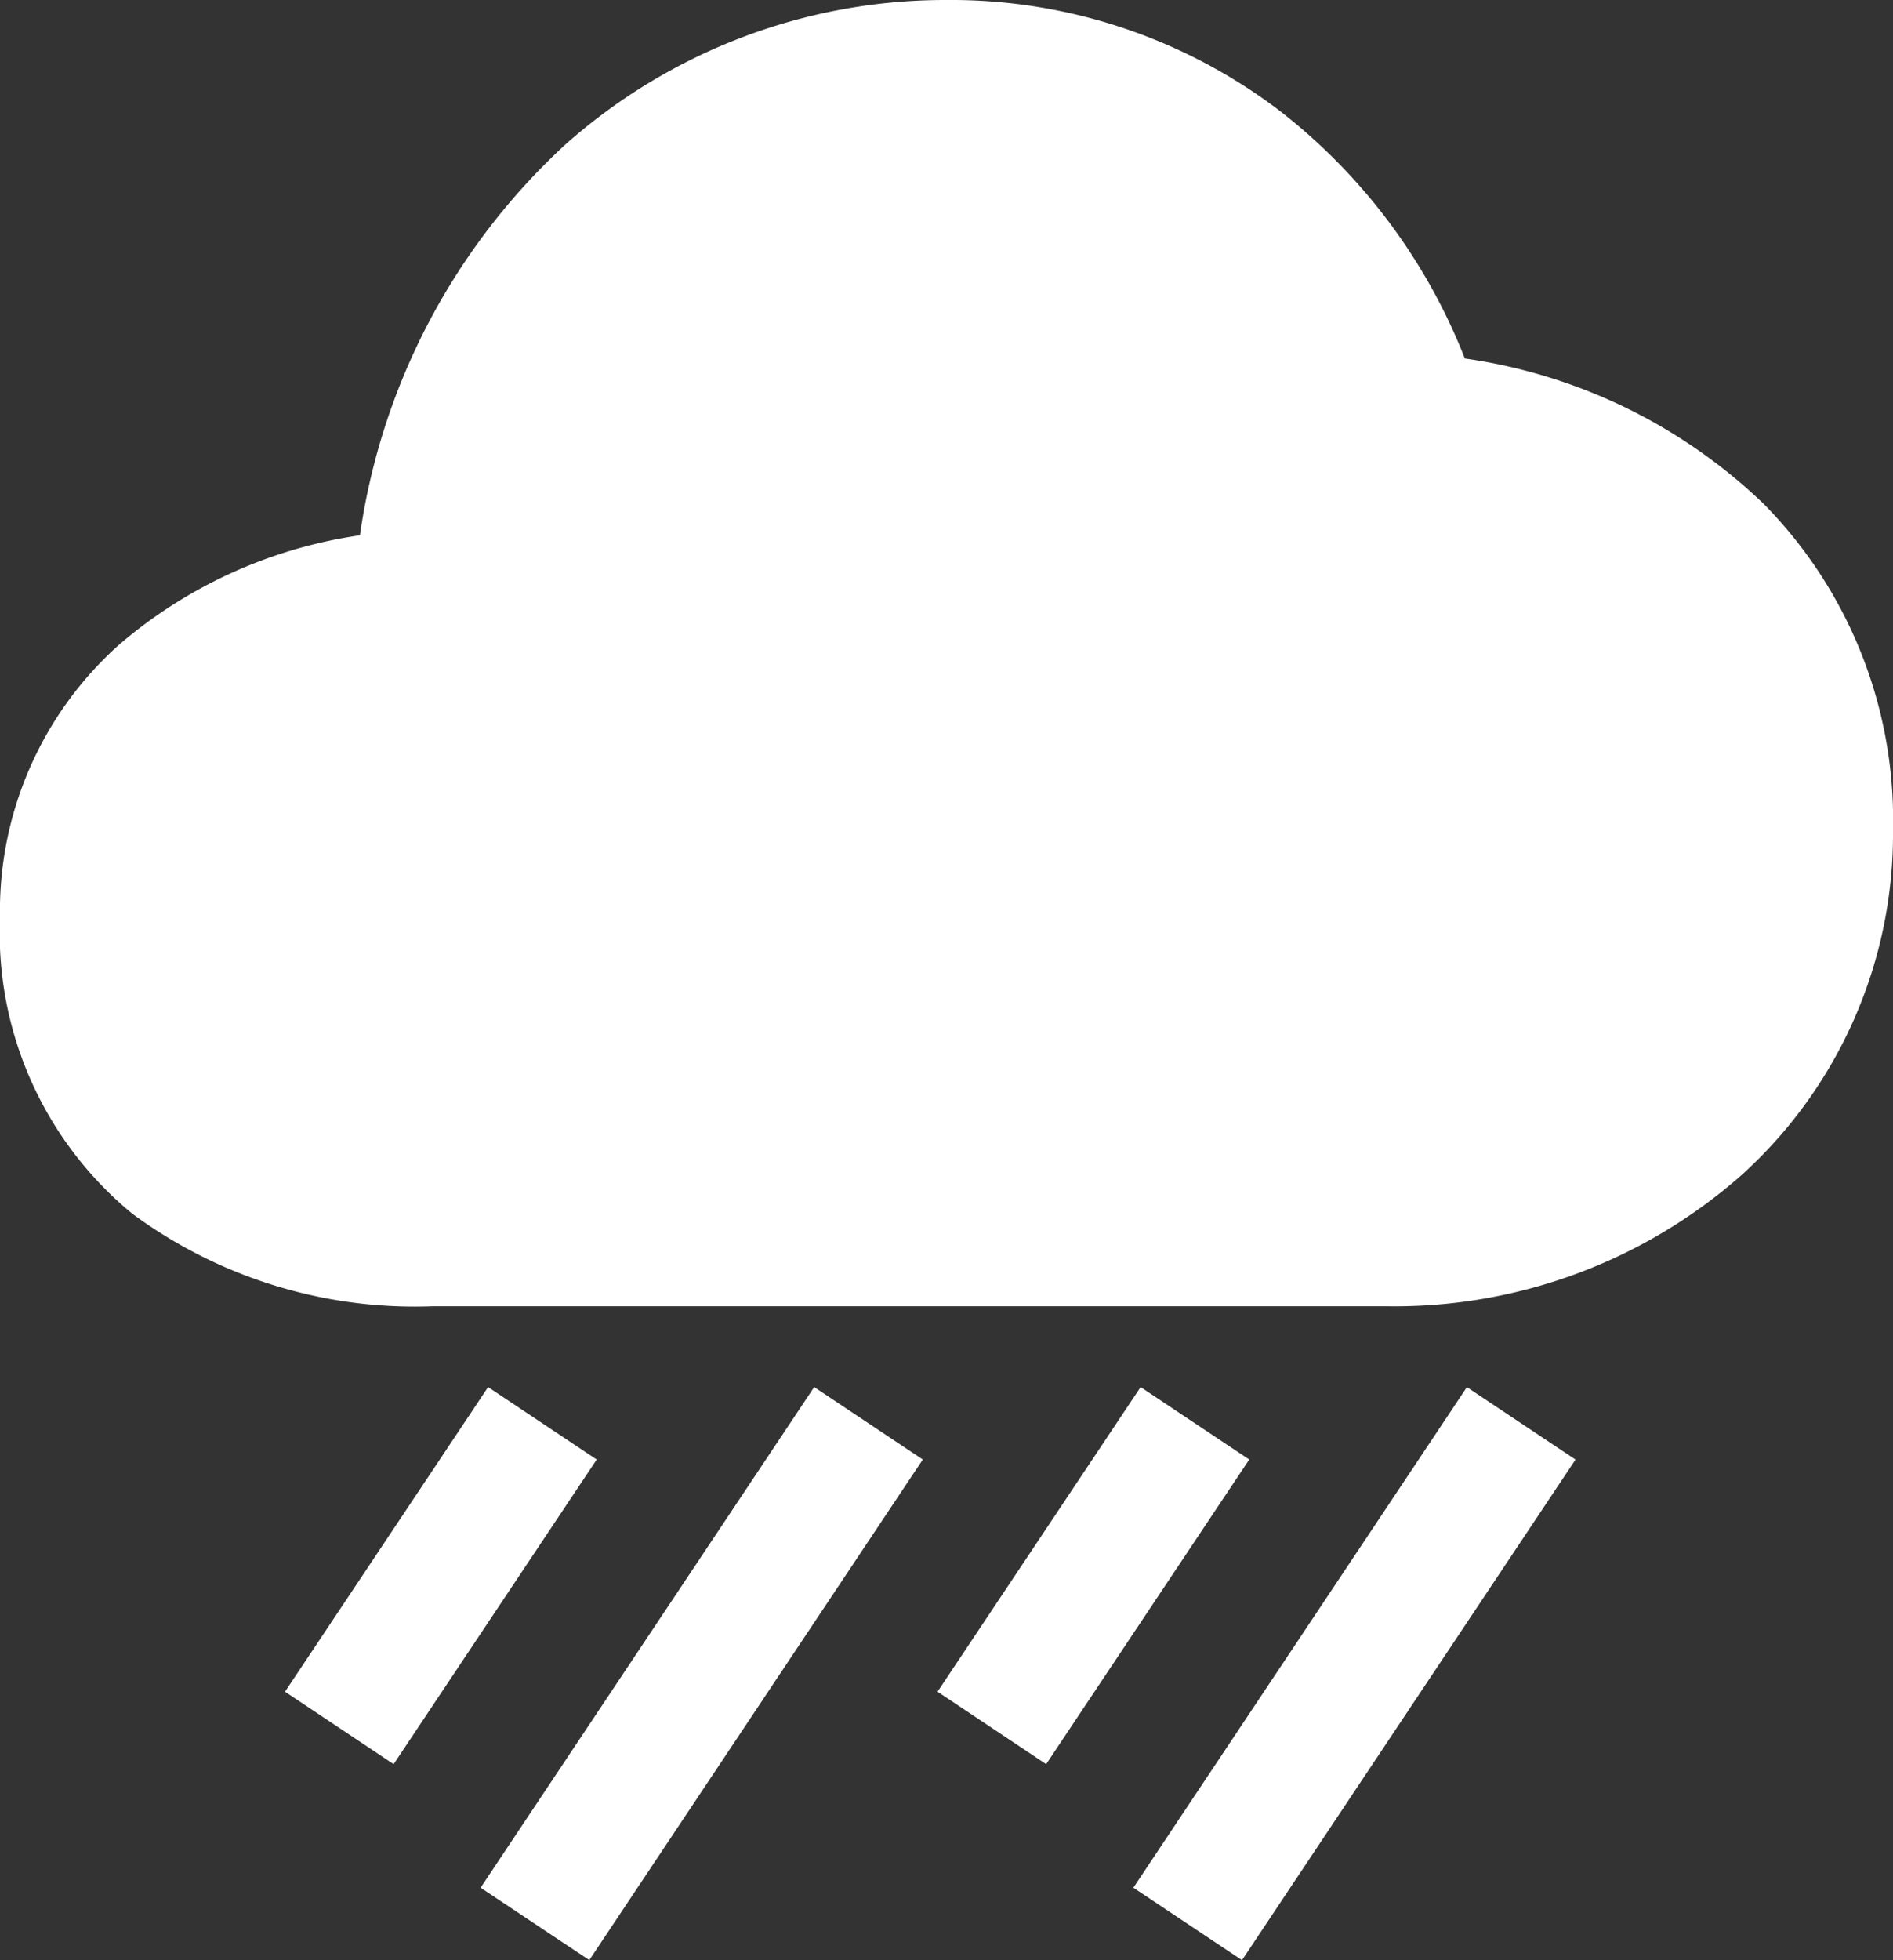 <svg xmlns="http://www.w3.org/2000/svg" width="32.625" height="33.763" viewBox="0 0 32.625 33.763"><rect x="0" y="0" width="32.625" height="33.763" fill="#333333" stroke="none"/><g transform="translate(-1.688 -1.125)"><path d="M25.594,23.625H9.141a8.2,8.2,0,0,1-5.17-1.592,6.256,6.256,0,0,1-2.283-5.1,6.144,6.144,0,0,1,2.049-4.7,8.164,8.164,0,0,1,4.148-1.887s.006,0,.006,0a11.322,11.322,0,0,1,3.537-6.728A9.861,9.861,0,0,1,18,1.125a9.357,9.357,0,0,1,5.745,1.91A10.033,10.033,0,0,1,26.934,7.3,9.325,9.325,0,0,1,32.08,9.8a7.745,7.745,0,0,1,2.233,5.613,7.914,7.914,0,0,1-2.6,5.943A9.035,9.035,0,0,1,25.594,23.625ZM26.93,7.3Z" fill="#fff"/><path d="M6.6,30.264l3.5-5.247,1.872,1.248-3.5,5.247Z" fill="#fff"/><path d="M9.971,33.64l5.749-8.623,1.872,1.248-5.748,8.622Z" fill="#fff"/><path d="M17.846,30.264l3.5-5.247,1.872,1.248-3.5,5.247Z" fill="#fff"/><path d="M21.221,33.64l5.748-8.622,1.872,1.248-5.748,8.622Z" fill="#fff"/></g></svg>